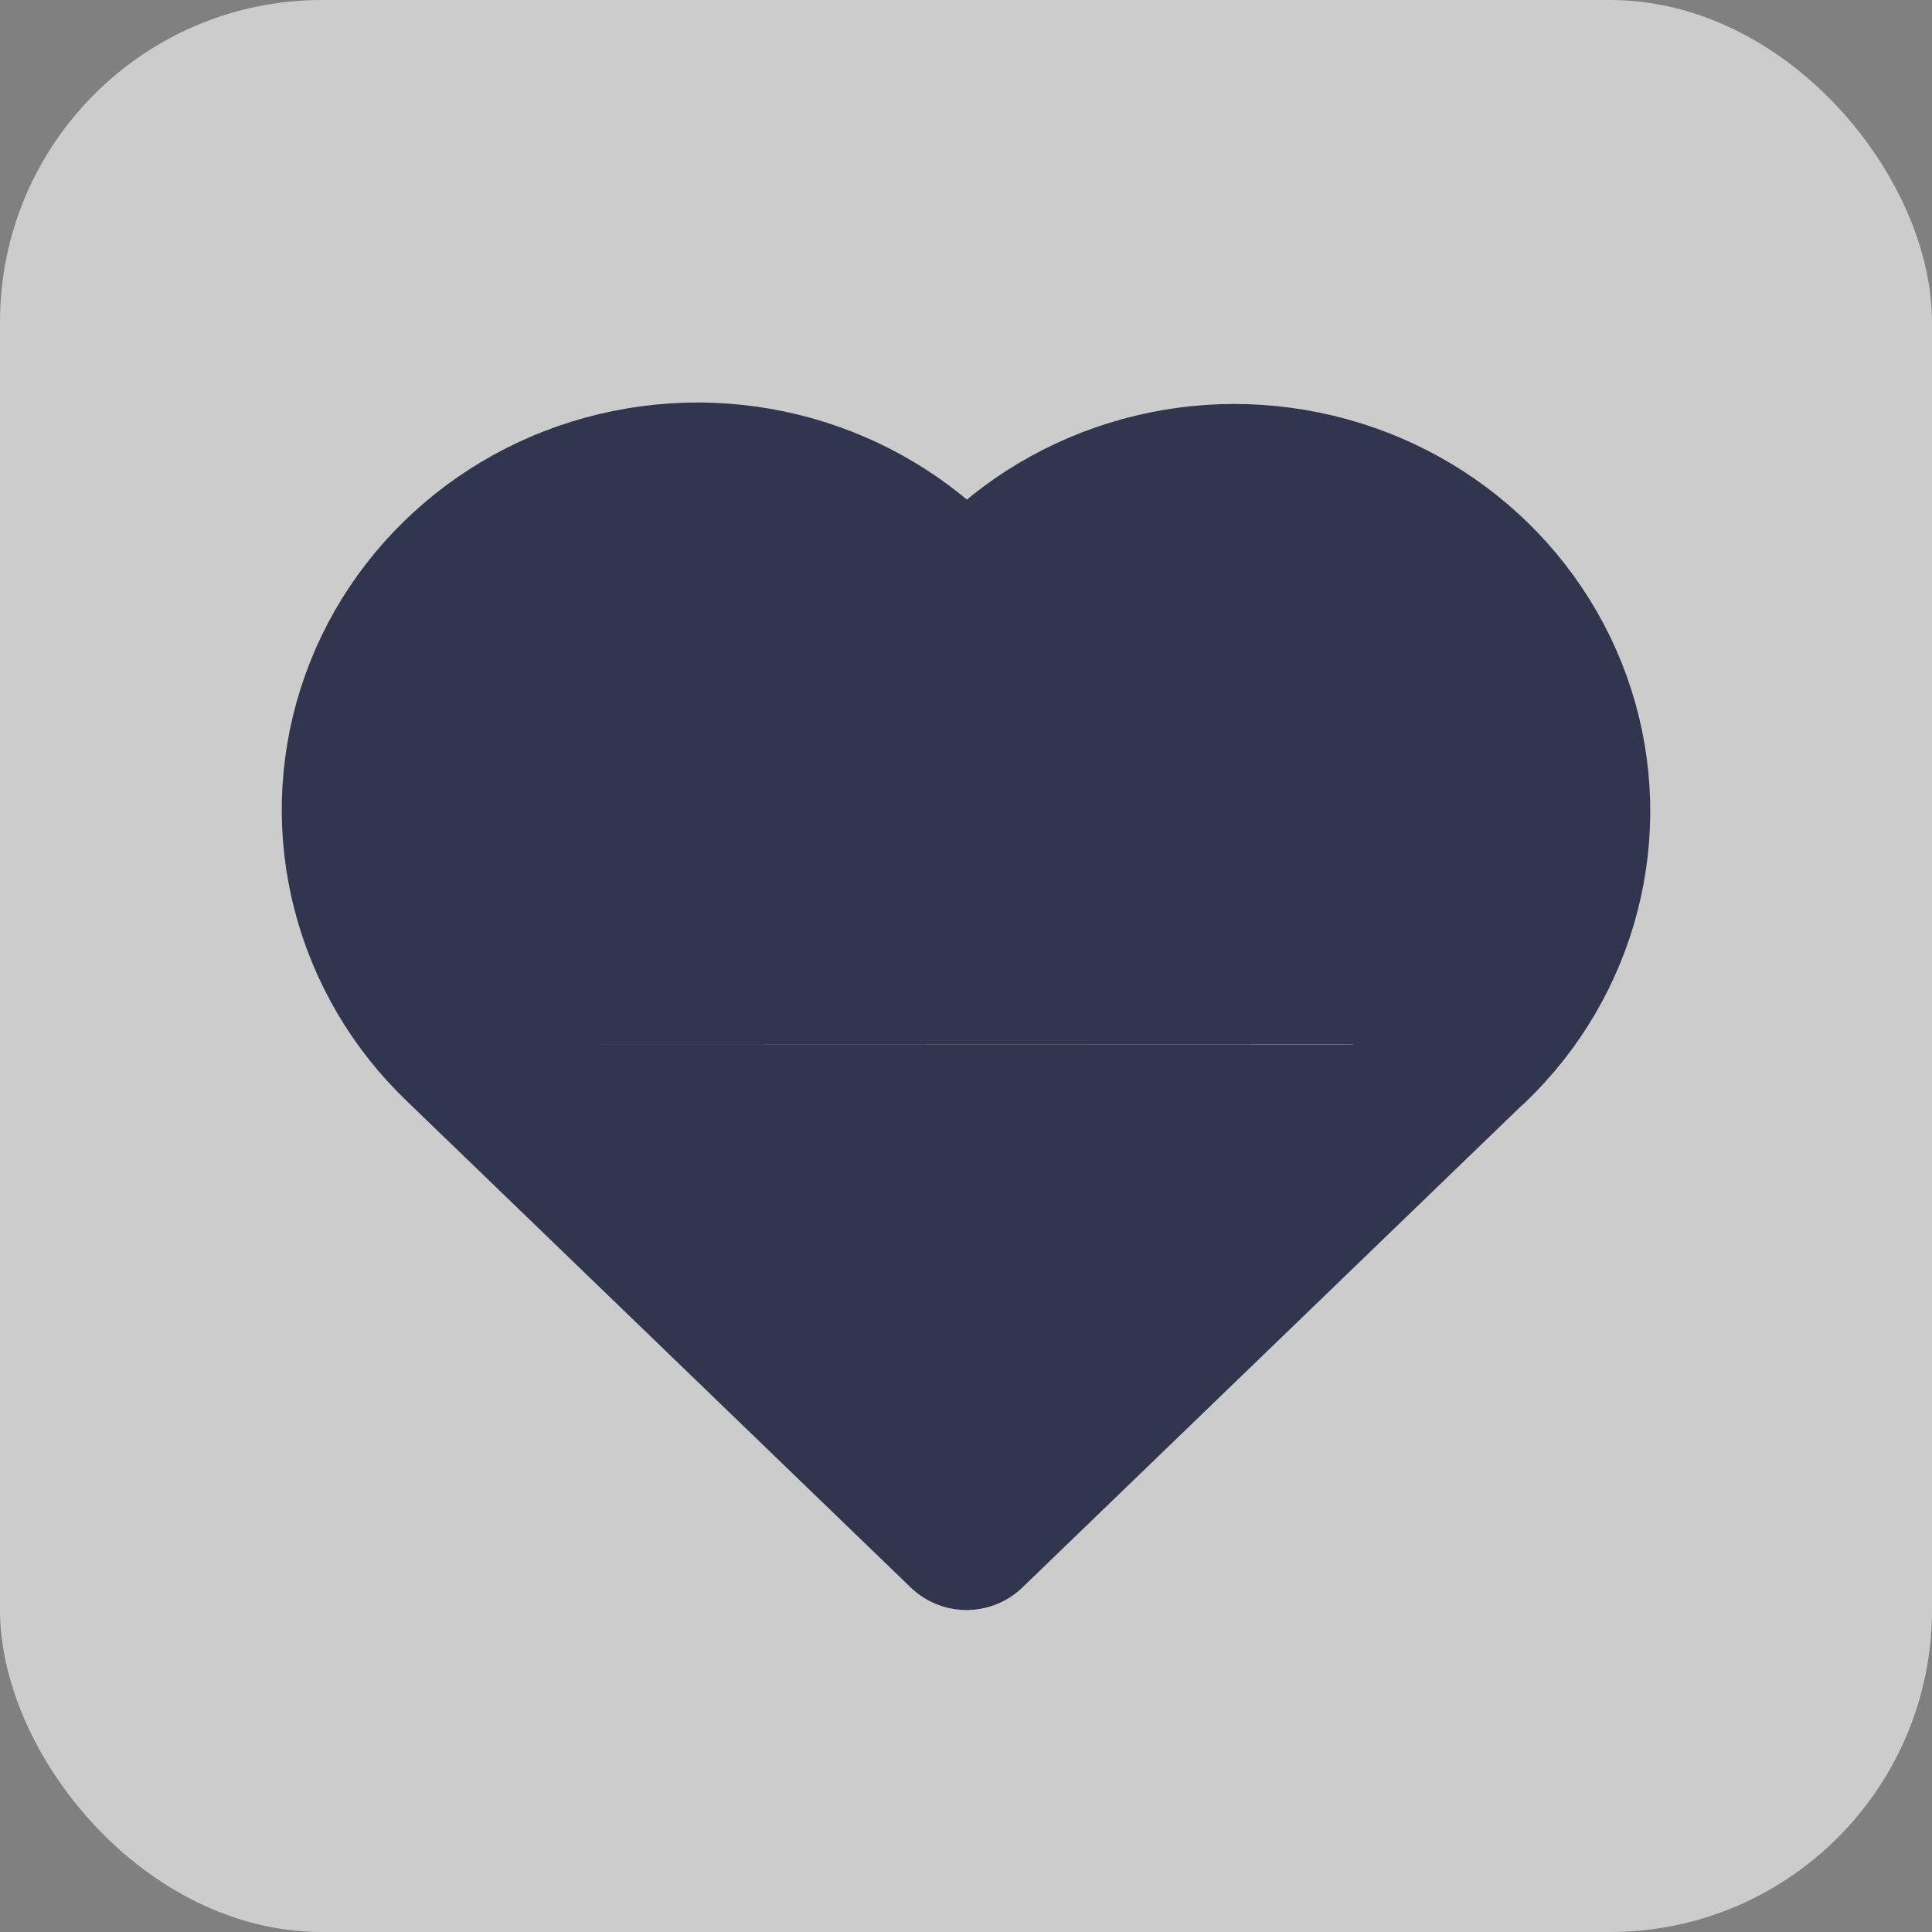 <svg xmlns="http://www.w3.org/2000/svg" width="24" height="24" viewBox="0 0 24 24">
    <rect x="0" y="0" width="24" height="24" fill="#808080" stroke="none"/>
    <g fill="none" fill-rule="evenodd">
        <g>
            <g>
                <g>
                    <g transform="translate(-369 -880) translate(150 500) translate(0 360) translate(219 20)">
                        <rect width="24" height="24" fill="#FFF" opacity=".6" rx="4"/>
                        <path fill="#31364E" stroke="#31364E" stroke-linecap="round" stroke-linejoin="round" stroke-width="2" d="M18.254 12.97L12.007 19 5.76 12.97m0 0c-1.123-1.066-1.537-2.657-1.072-4.116.465-1.459 1.732-2.54 3.277-2.796 1.545-.257 3.107.354 4.042 1.58.939-1.217 2.498-1.82 4.037-1.56 1.54.259 2.8 1.336 3.267 2.79.465 1.453.057 3.039-1.057 4.106"/>
                    </g>
                </g>
            </g>
        </g>
    </g>
</svg>
